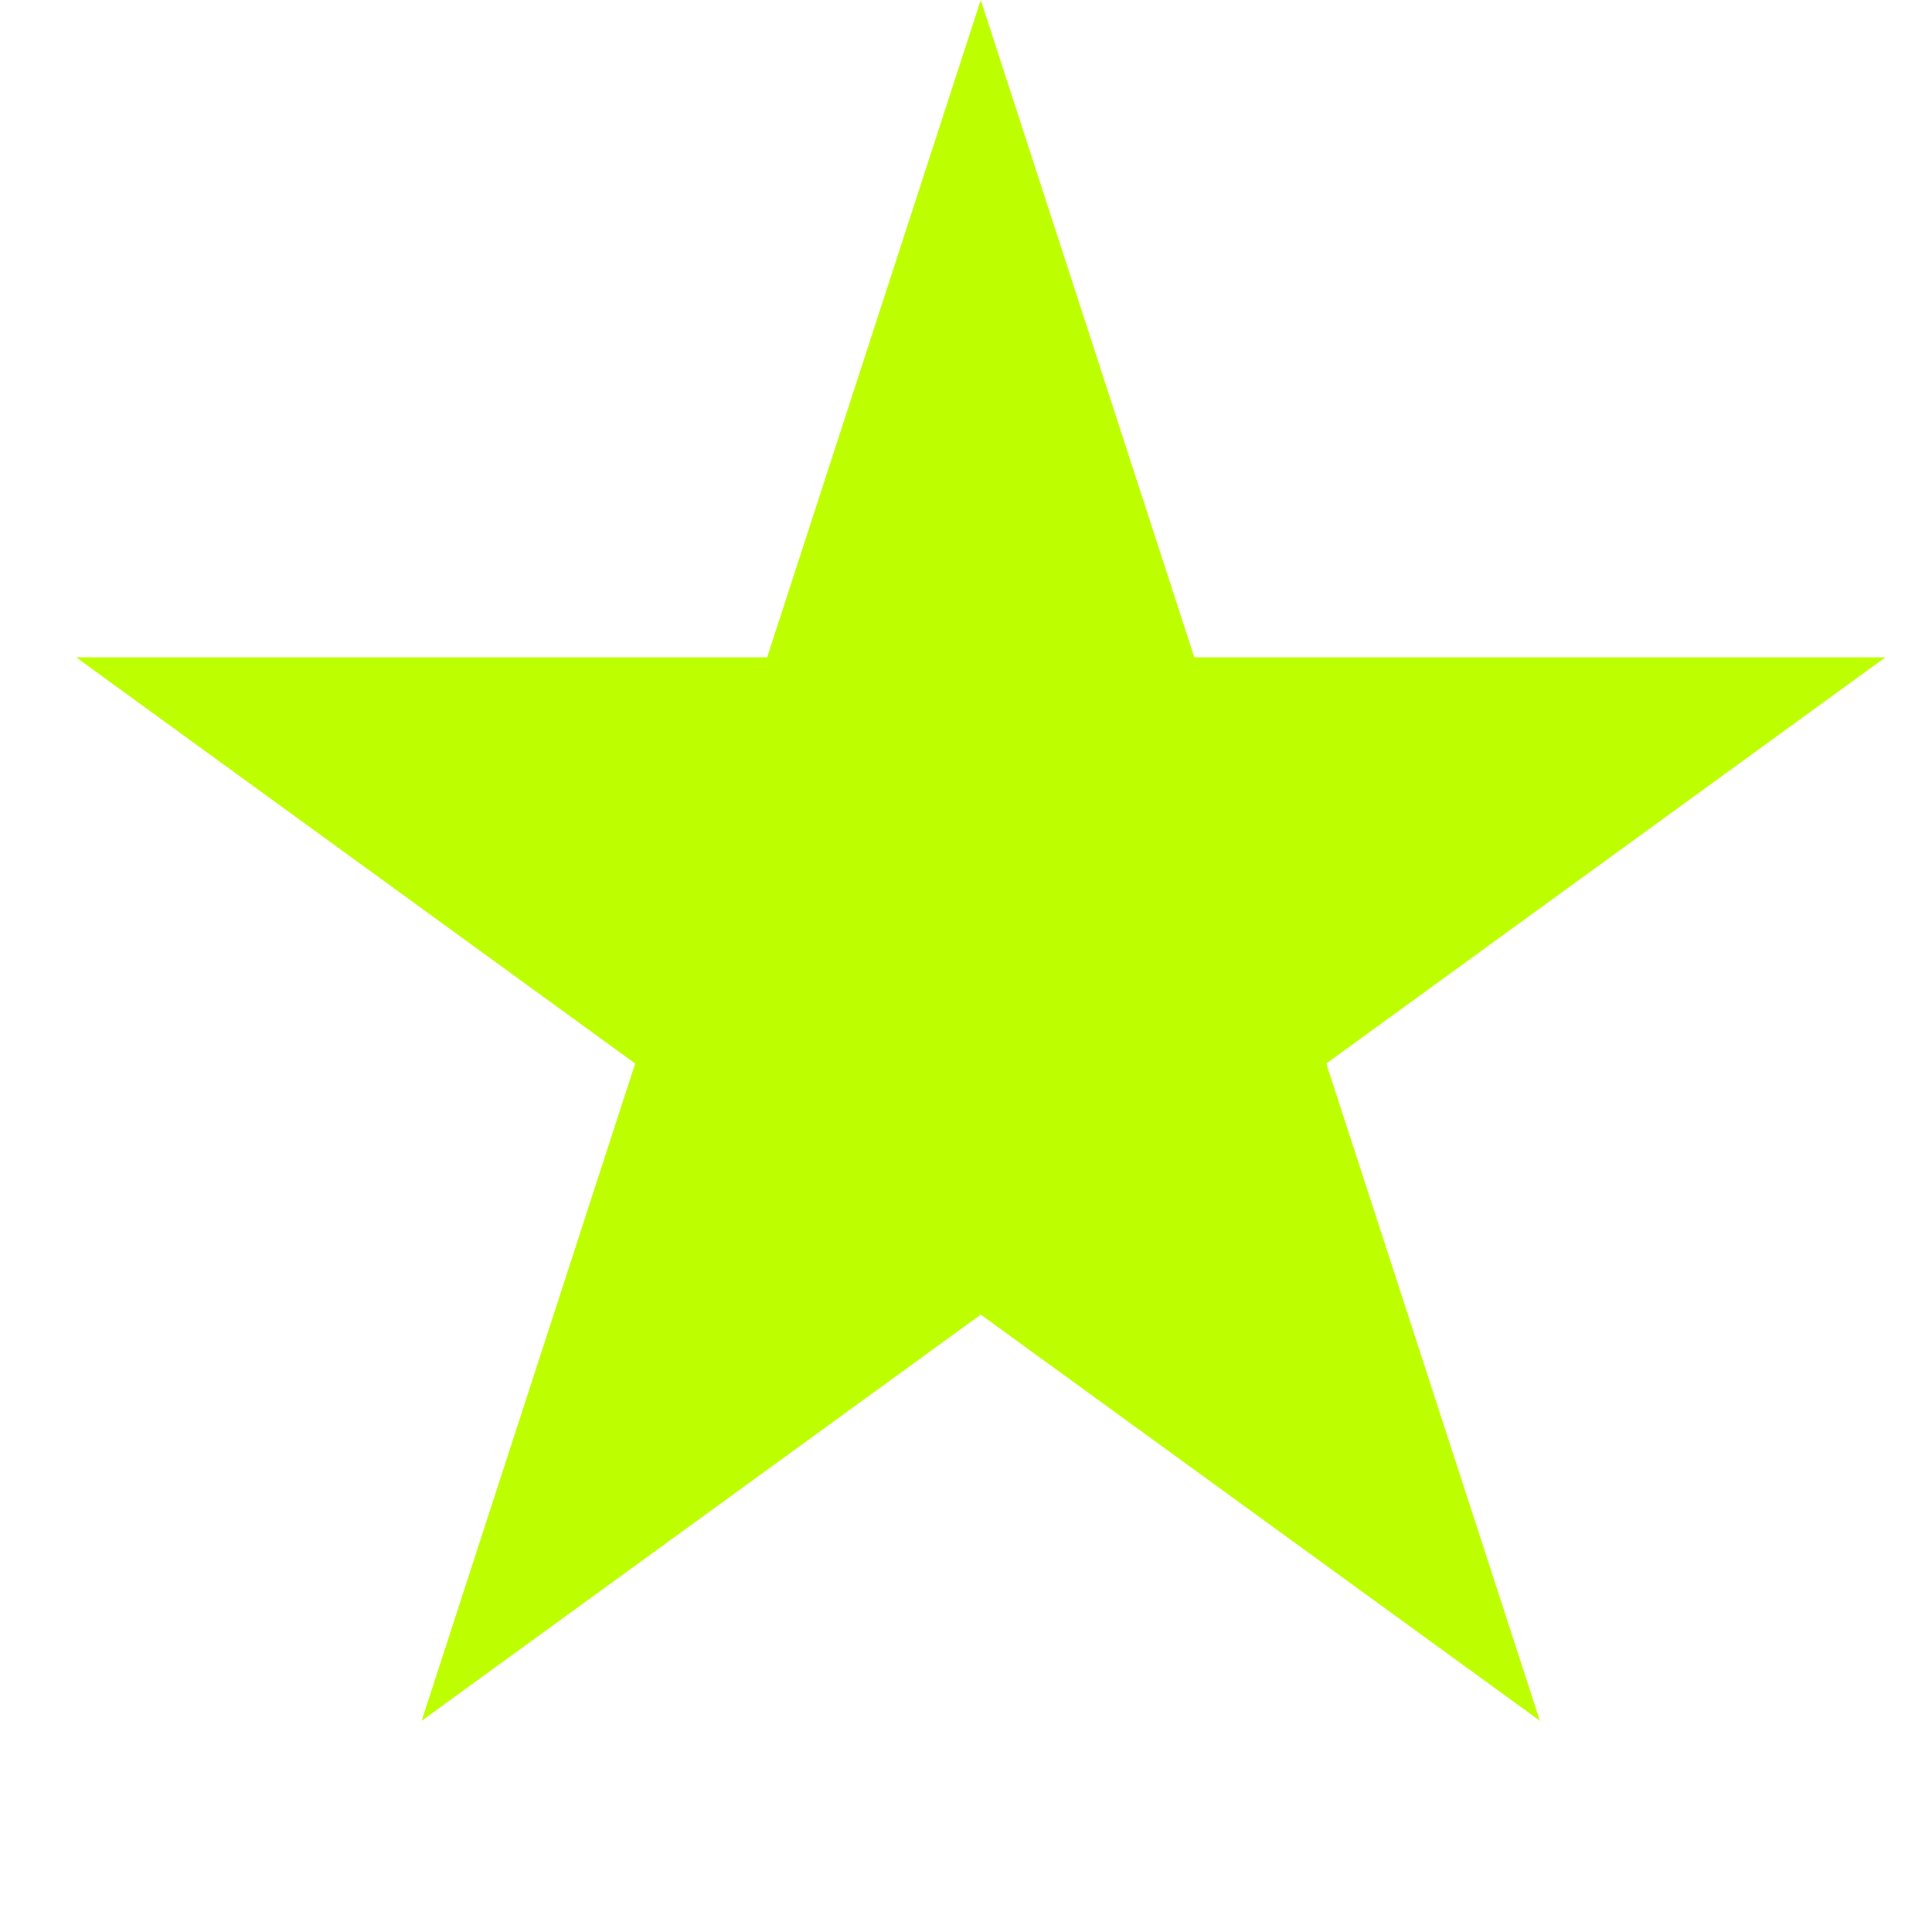<svg width="25" height="25" viewBox="0 0 25 25" fill="none" xmlns="http://www.w3.org/2000/svg">
<g id="Frame 6">
<path id="Star 1" d="M12.691 0L9.927 8.505H0.984L8.219 13.762L5.456 22.267L12.691 17.011L19.926 22.267L17.162 13.762L24.398 8.505H15.454L12.691 0Z" fill="#BDFF00"/>
</g>
</svg>
